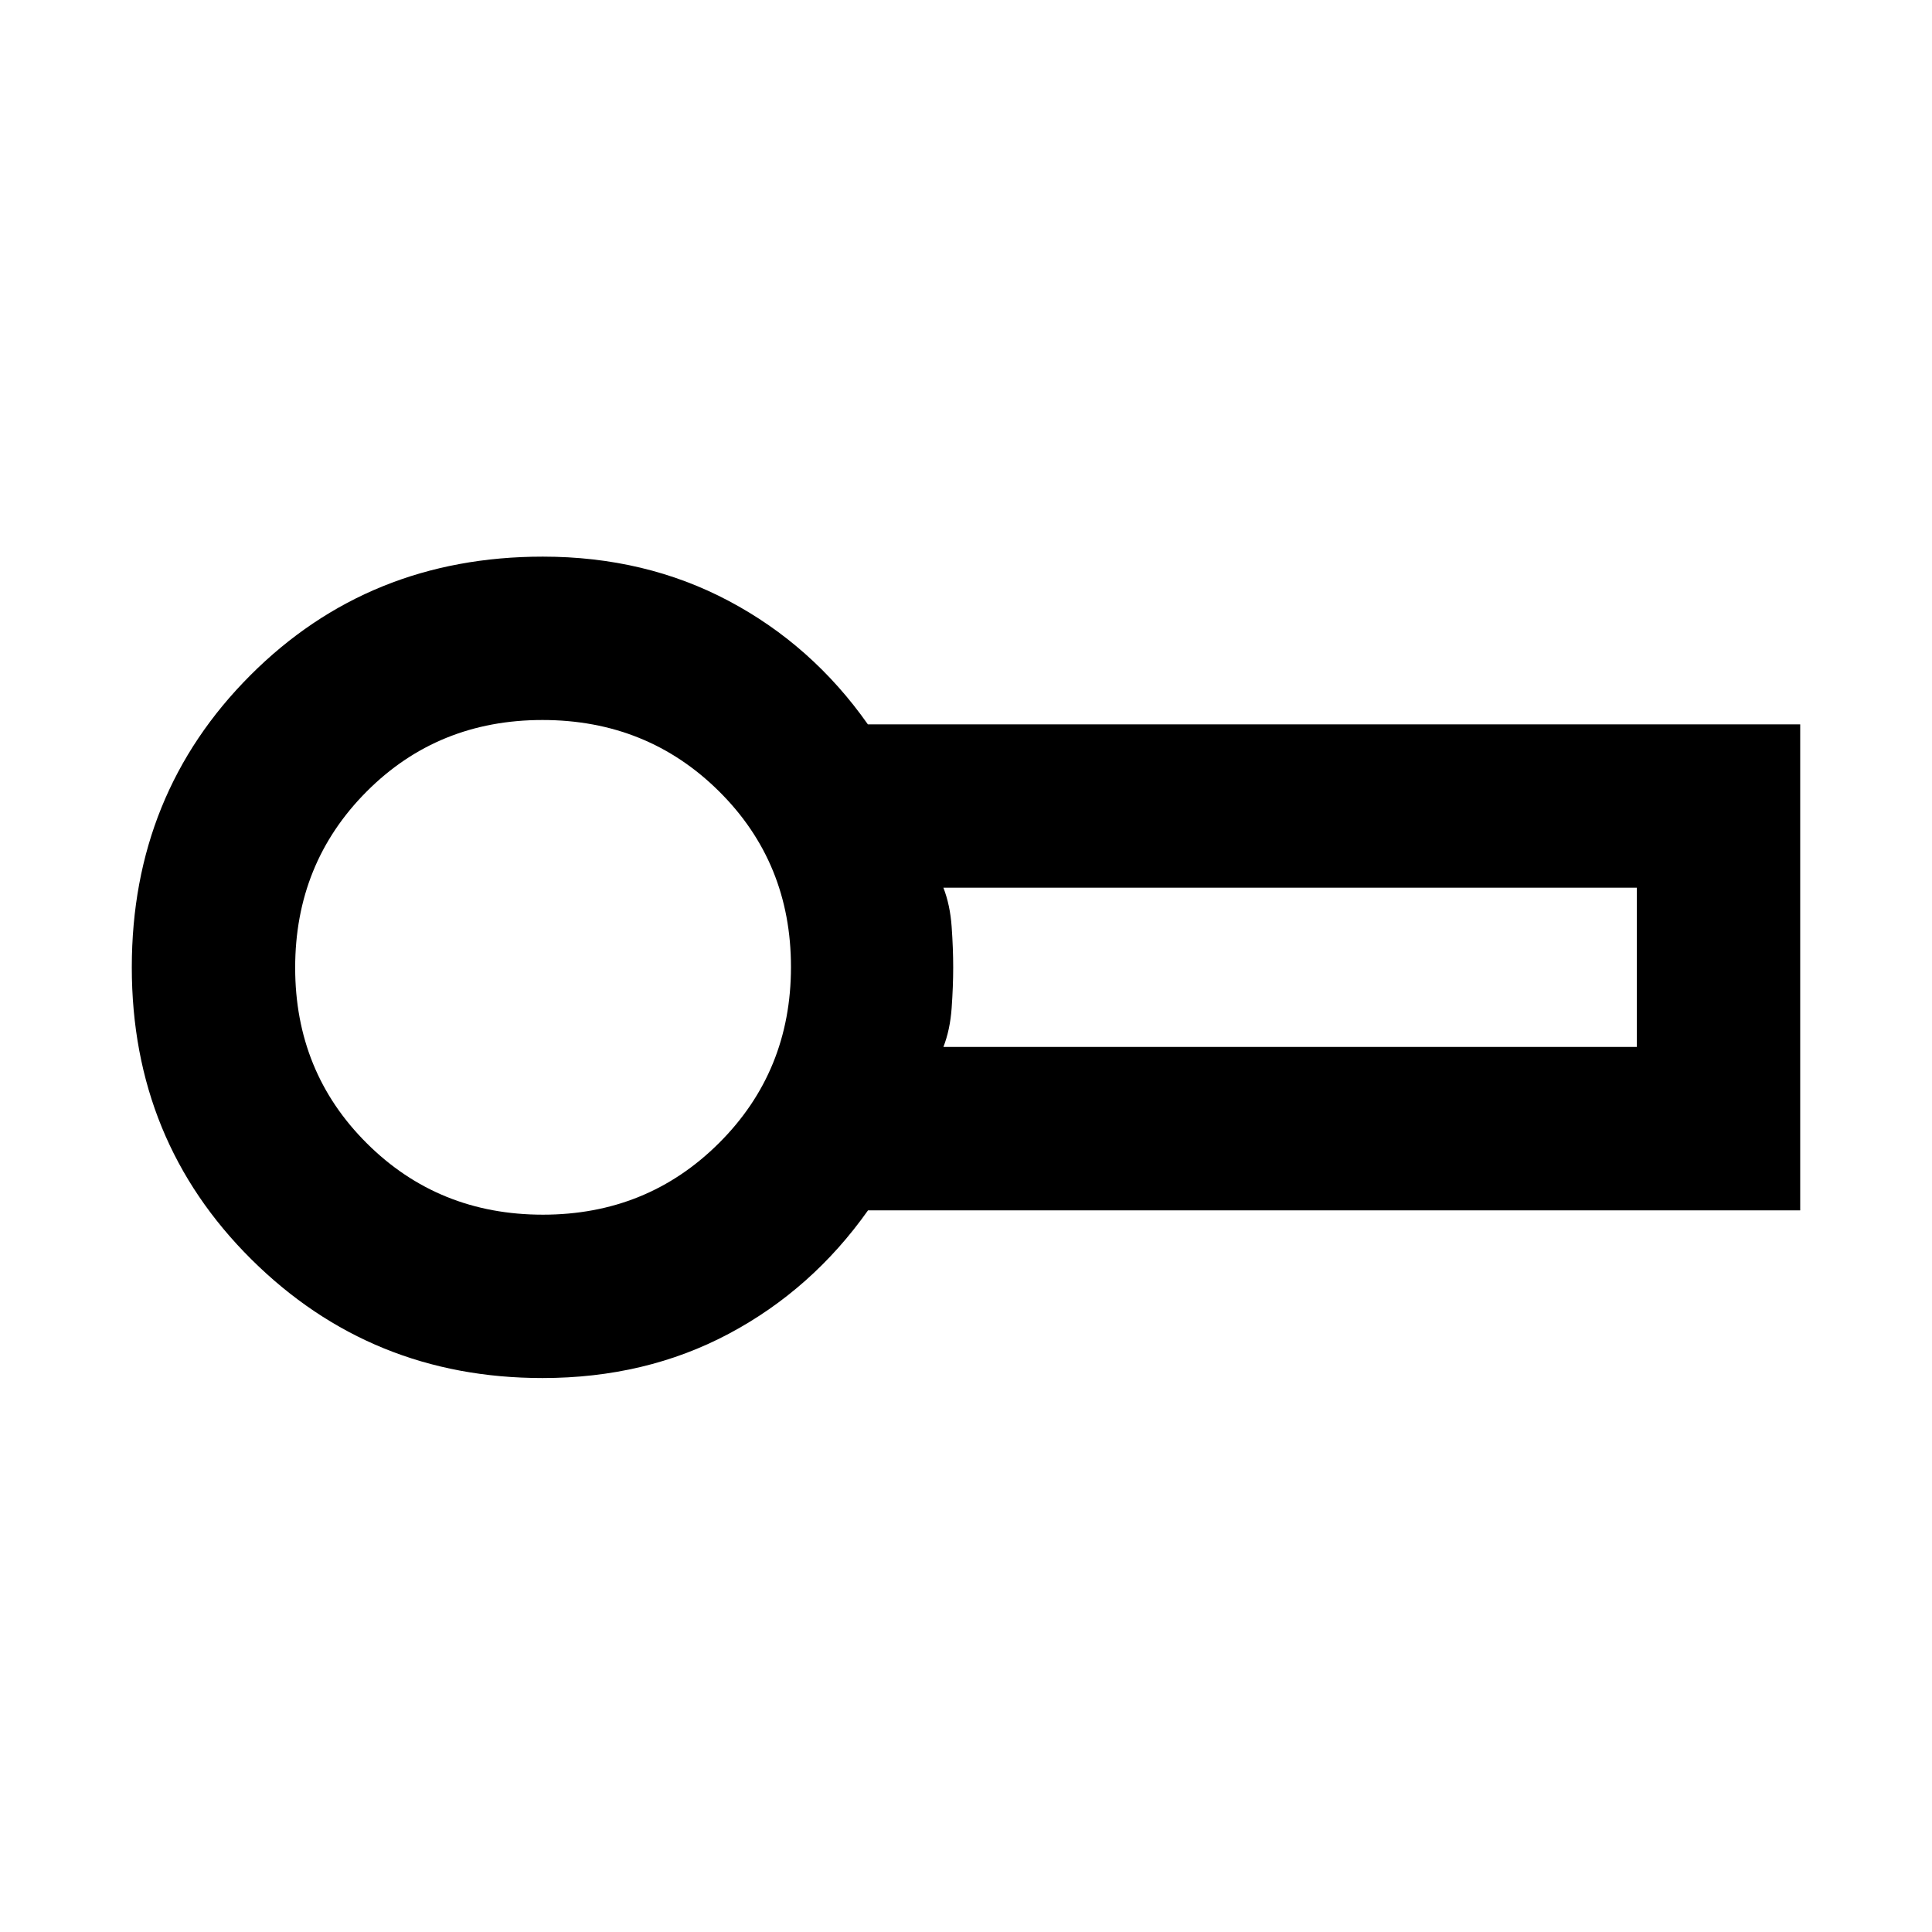 <svg xmlns="http://www.w3.org/2000/svg" height="40" viewBox="0 -960 960 960" width="40"><path d="M269.56-275.26q-85.26 0-144.66-58.98-59.41-58.97-59.41-145.09 0-86.13 58.88-145.1 58.89-58.98 145.36-58.98 50.88 0 92.36 22t69.15 61.34h463.27v241.48H431.32q-27.83 39.33-69.18 61.33-41.34 22-92.58 22Zm2-204.07Zm197.21 39.56h344.56v-79.13H468.77q3.33 8.54 4.1 19.36.77 10.82.77 20.21t-.77 20.21q-.77 10.82-4.1 19.35Zm-199.03 83.34q51.84 0 87.56-35.62 35.73-35.62 35.73-87.46 0-51.84-35.74-87.28-35.73-35.44-87.74-35.44-52 0-87.44 35.62t-35.44 87.45q0 51.84 35.62 87.28 35.61 35.45 87.45 35.45Z"/></svg>